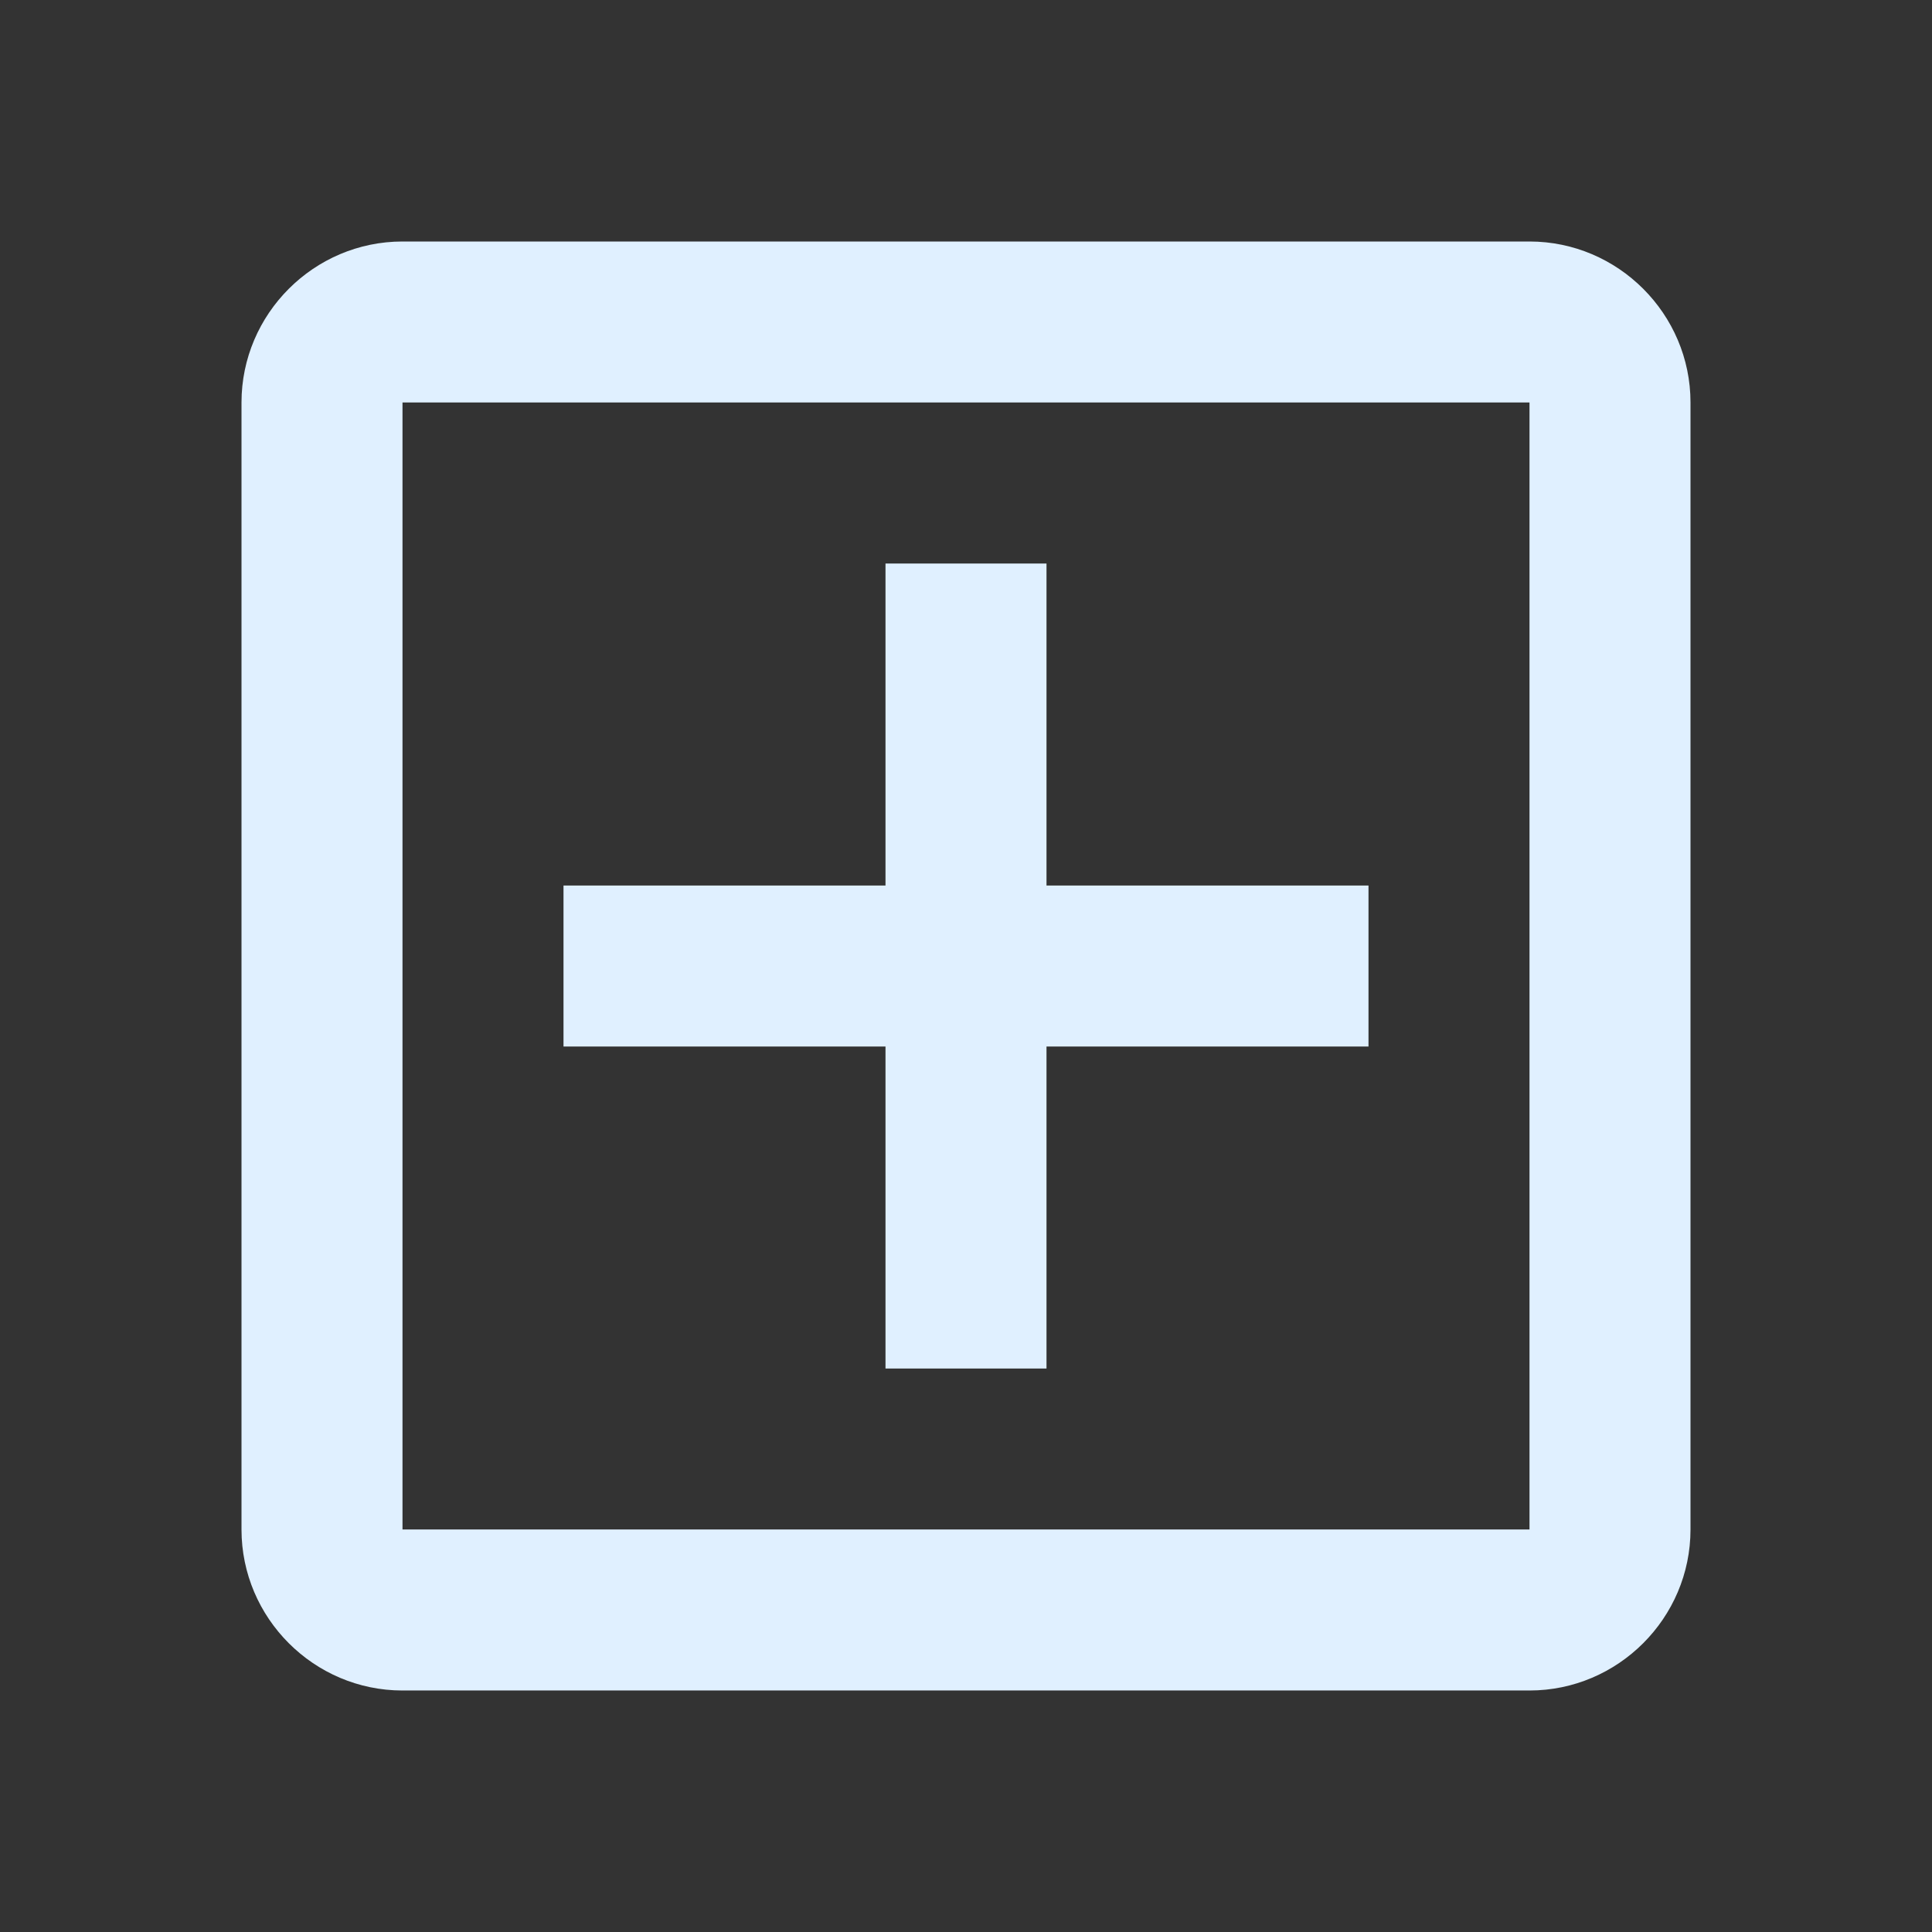 <?xml version="1.0" encoding="UTF-8"?>
<svg xmlns="http://www.w3.org/2000/svg" version="1.1" viewBox="0 0 24 24">
  <rect x="0" y="0" width="24" height="24" fill="#333333" stroke="none"/>
  <defs>
    <style>
      .cls-1 {
        fill: #e0f0ff;
      }
    </style>
  </defs>
  <!-- Generator: Adobe Illustrator 28.7.7, SVG Export Plug-In . SVG Version: 1.2.0 Build 194)  -->
  <g>
    <g id="Layer_1">
      <path class="cls-1" d="M19,19V5H5v14h14M19,3c1.1,0,2,.9,2,2v14c0,1.1-.9,2-2,2H5c-1.1,0-2-.9-2-2V5c0-1.1.9-2,2-2h14M11,7h2v4h4v2h-4v4h-2v-4h-4v-2h4v-4Z"/>
    </g>
  </g>
</svg>